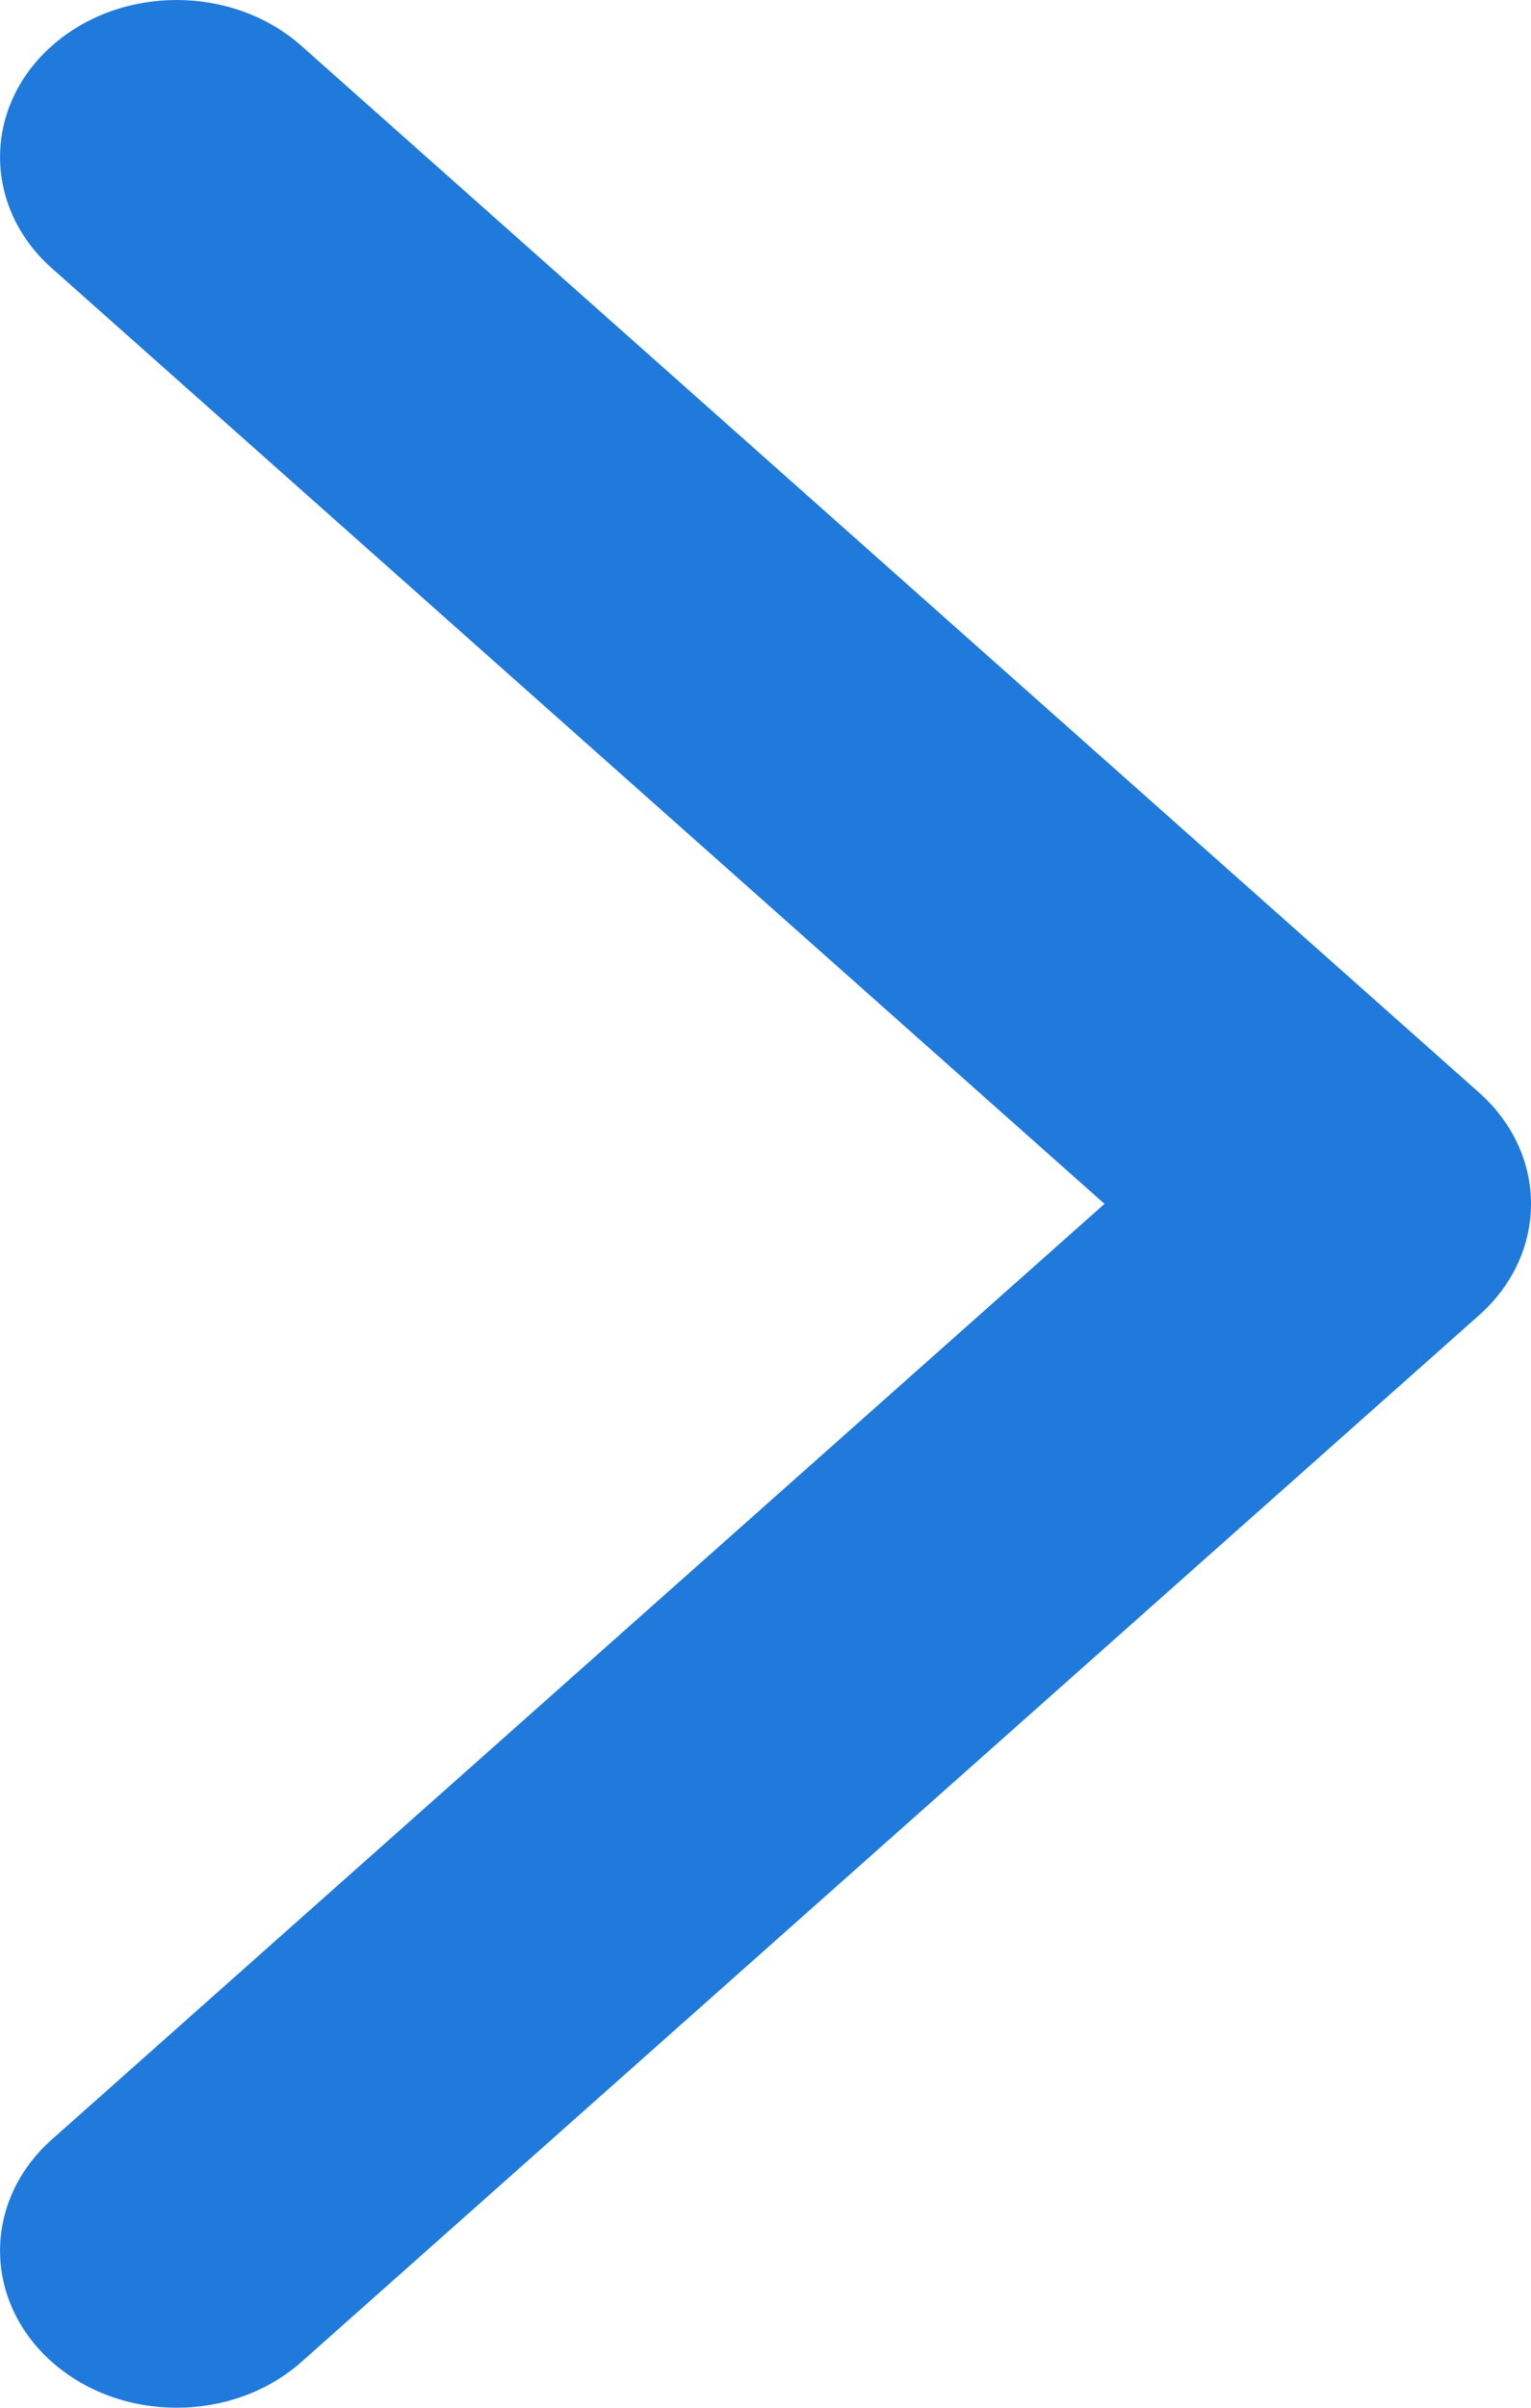 <svg width="14" height="22" viewBox="0 0 14 22" xmlns="http://www.w3.org/2000/svg">
  <title>
    Combined Shape
  </title>
  <path d="M10.1 11L.473 19.55c-.63.56-.63 1.47 0 2.03.63.56 1.654.56 2.285 0l10.77-9.565c.314-.28.472-.648.472-1.015 0-.367-.158-.734-.473-1.015L2.757.42c-.63-.56-1.653-.56-2.284 0-.63.56-.63 1.47 0 2.03L10.1 11z" fill-rule="nonzero" fill="#1f7adc"/>
</svg>
